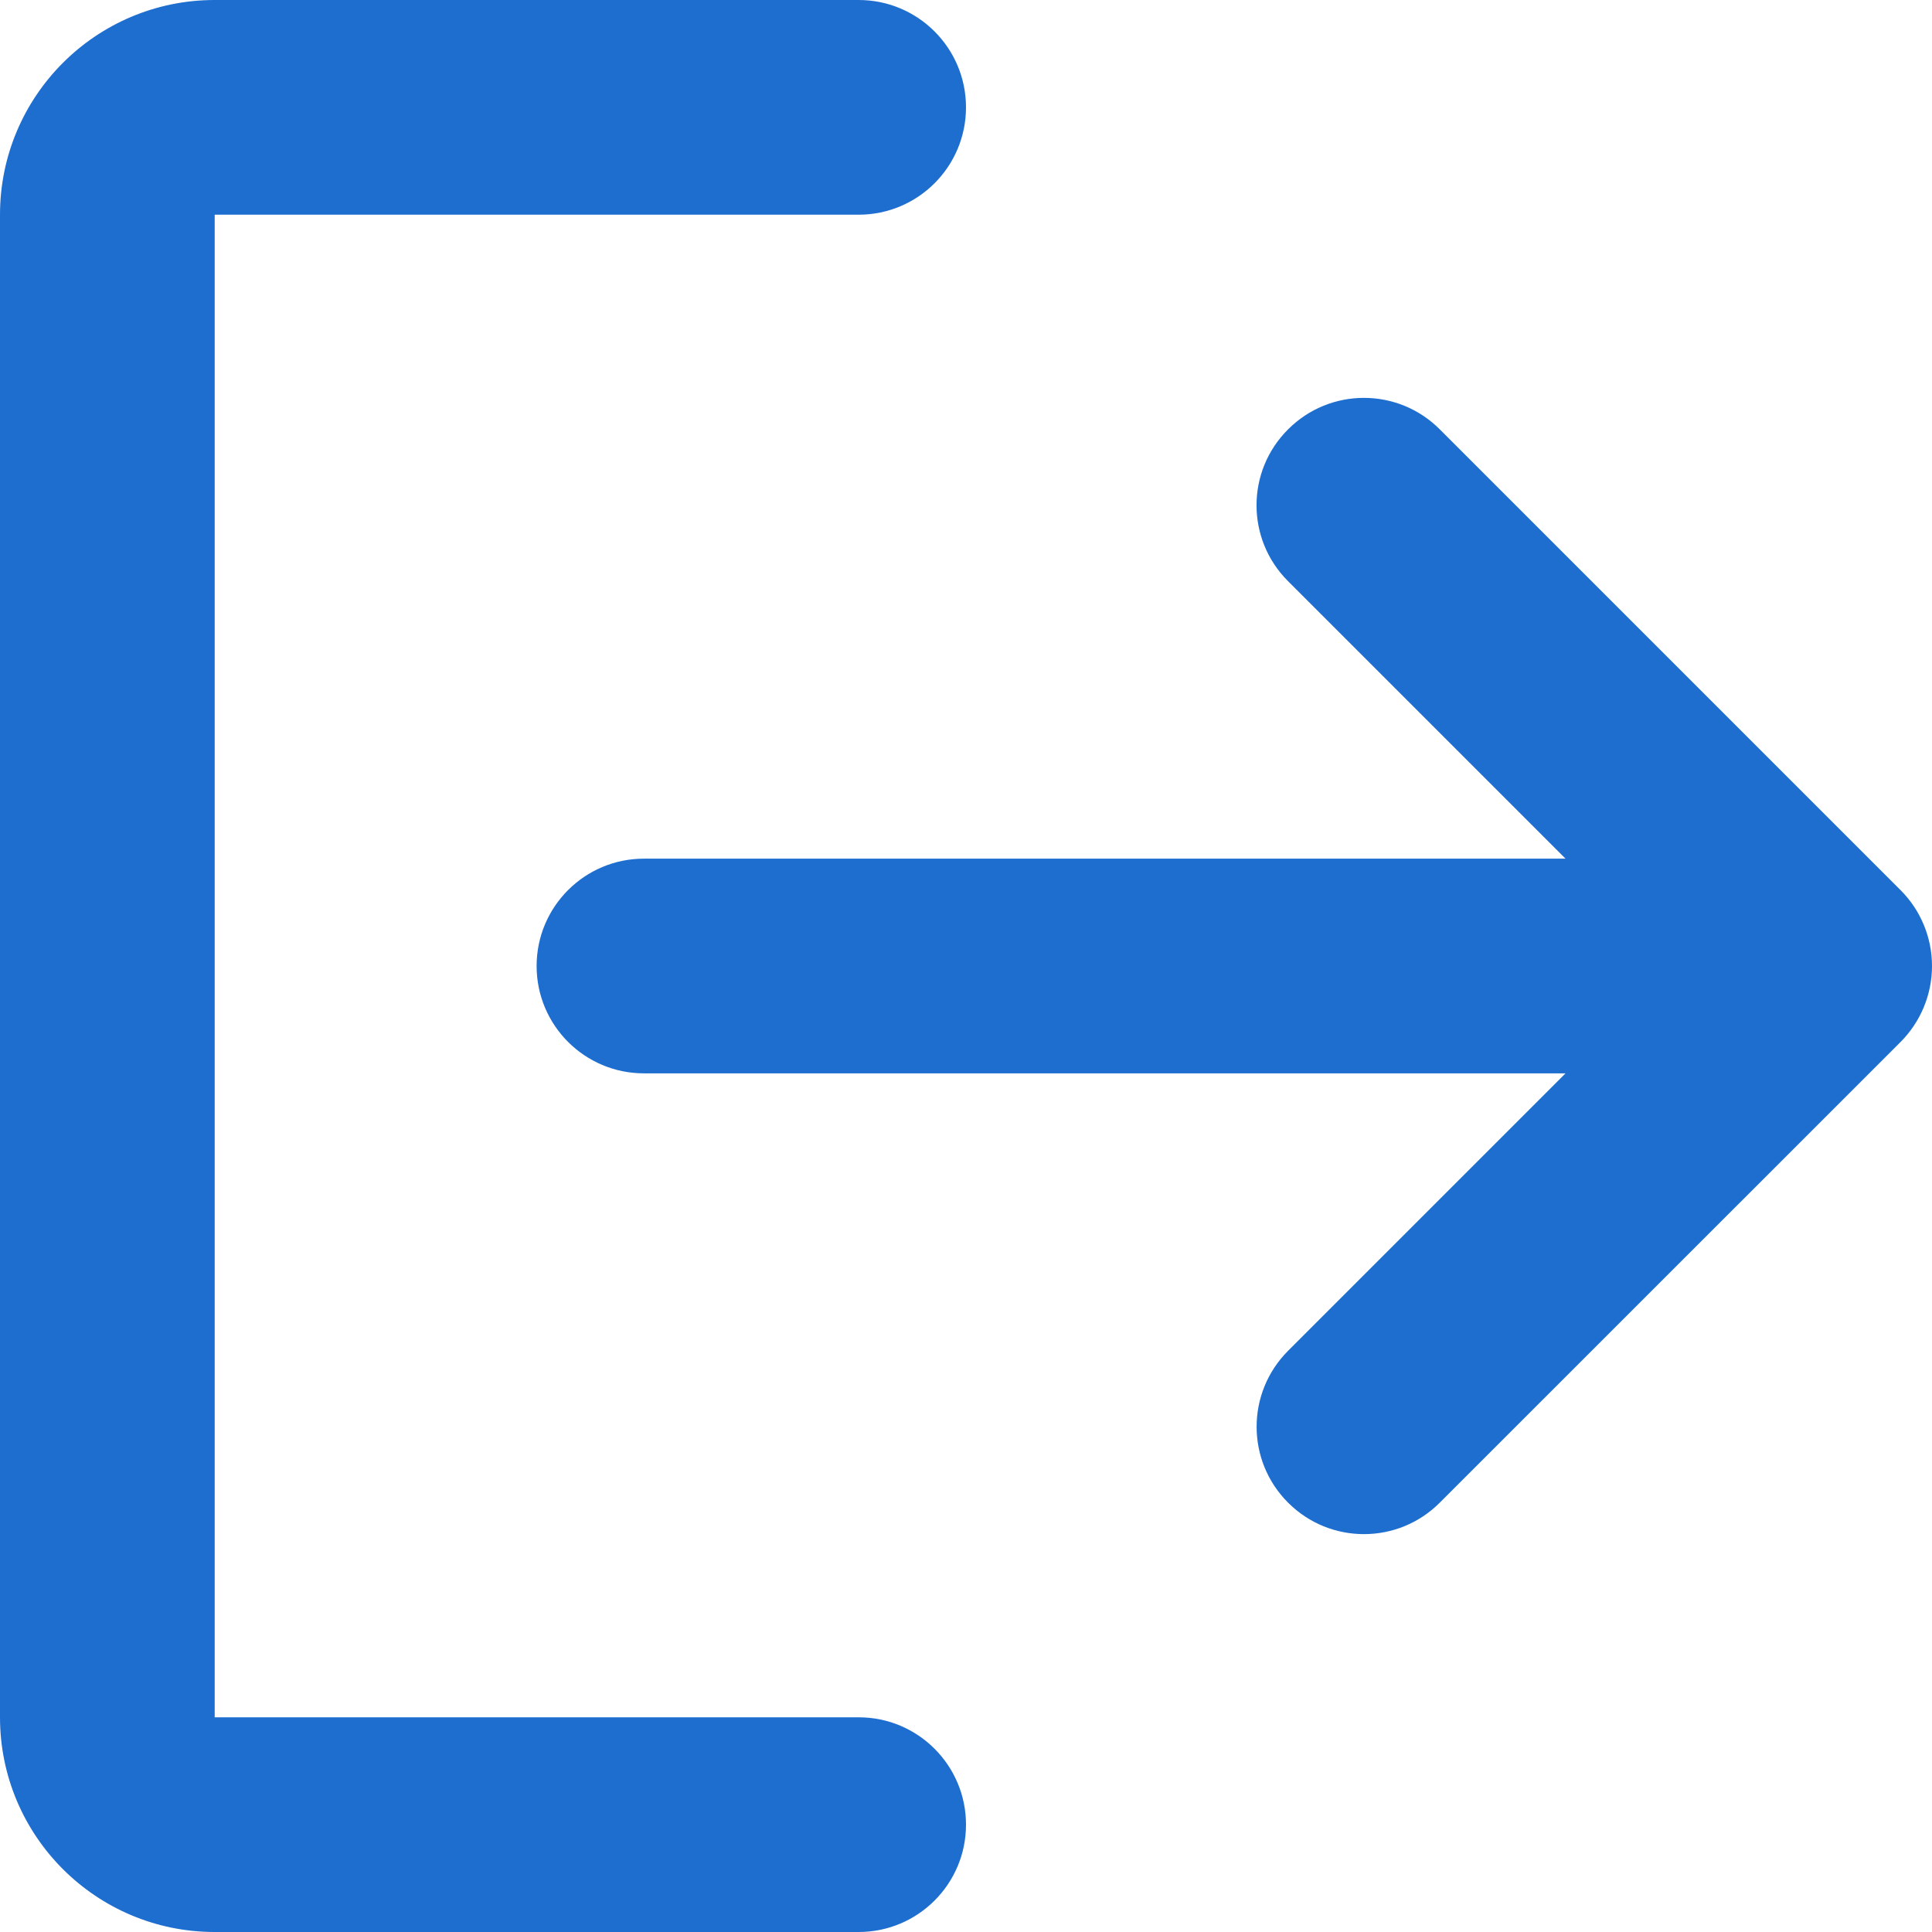 <svg width="16" height="16" viewBox="0 0 16 16" fill="none" xmlns="http://www.w3.org/2000/svg">
<path d="M8 0.889C8 1.38 7.602 1.778 7.111 1.778H1.778L1.778 14.222H7.111C7.602 14.222 8 14.62 8 15.111C8 15.602 7.602 16 7.111 16H1.778C0.796 16 0 15.204 0 14.222V1.778C0 0.796 0.796 0 1.778 0H7.111C7.602 0 8 0.398 8 0.889Z" fill="#1E6ECF"/>
<path d="M10.667 11.187L12.965 8.889H5.333C4.842 8.889 4.444 8.491 4.444 8C4.444 7.509 4.842 7.111 5.333 7.111L12.965 7.111L10.667 4.813C10.319 4.466 10.319 3.903 10.667 3.556C11.014 3.208 11.577 3.208 11.924 3.556L15.74 7.372C15.906 7.538 16 7.764 16 8C16 8.236 15.906 8.462 15.74 8.629L11.924 12.444C11.577 12.792 11.014 12.792 10.667 12.444C10.32 12.097 10.32 11.535 10.667 11.187Z" fill="#1E6ECF"/>
</svg>
